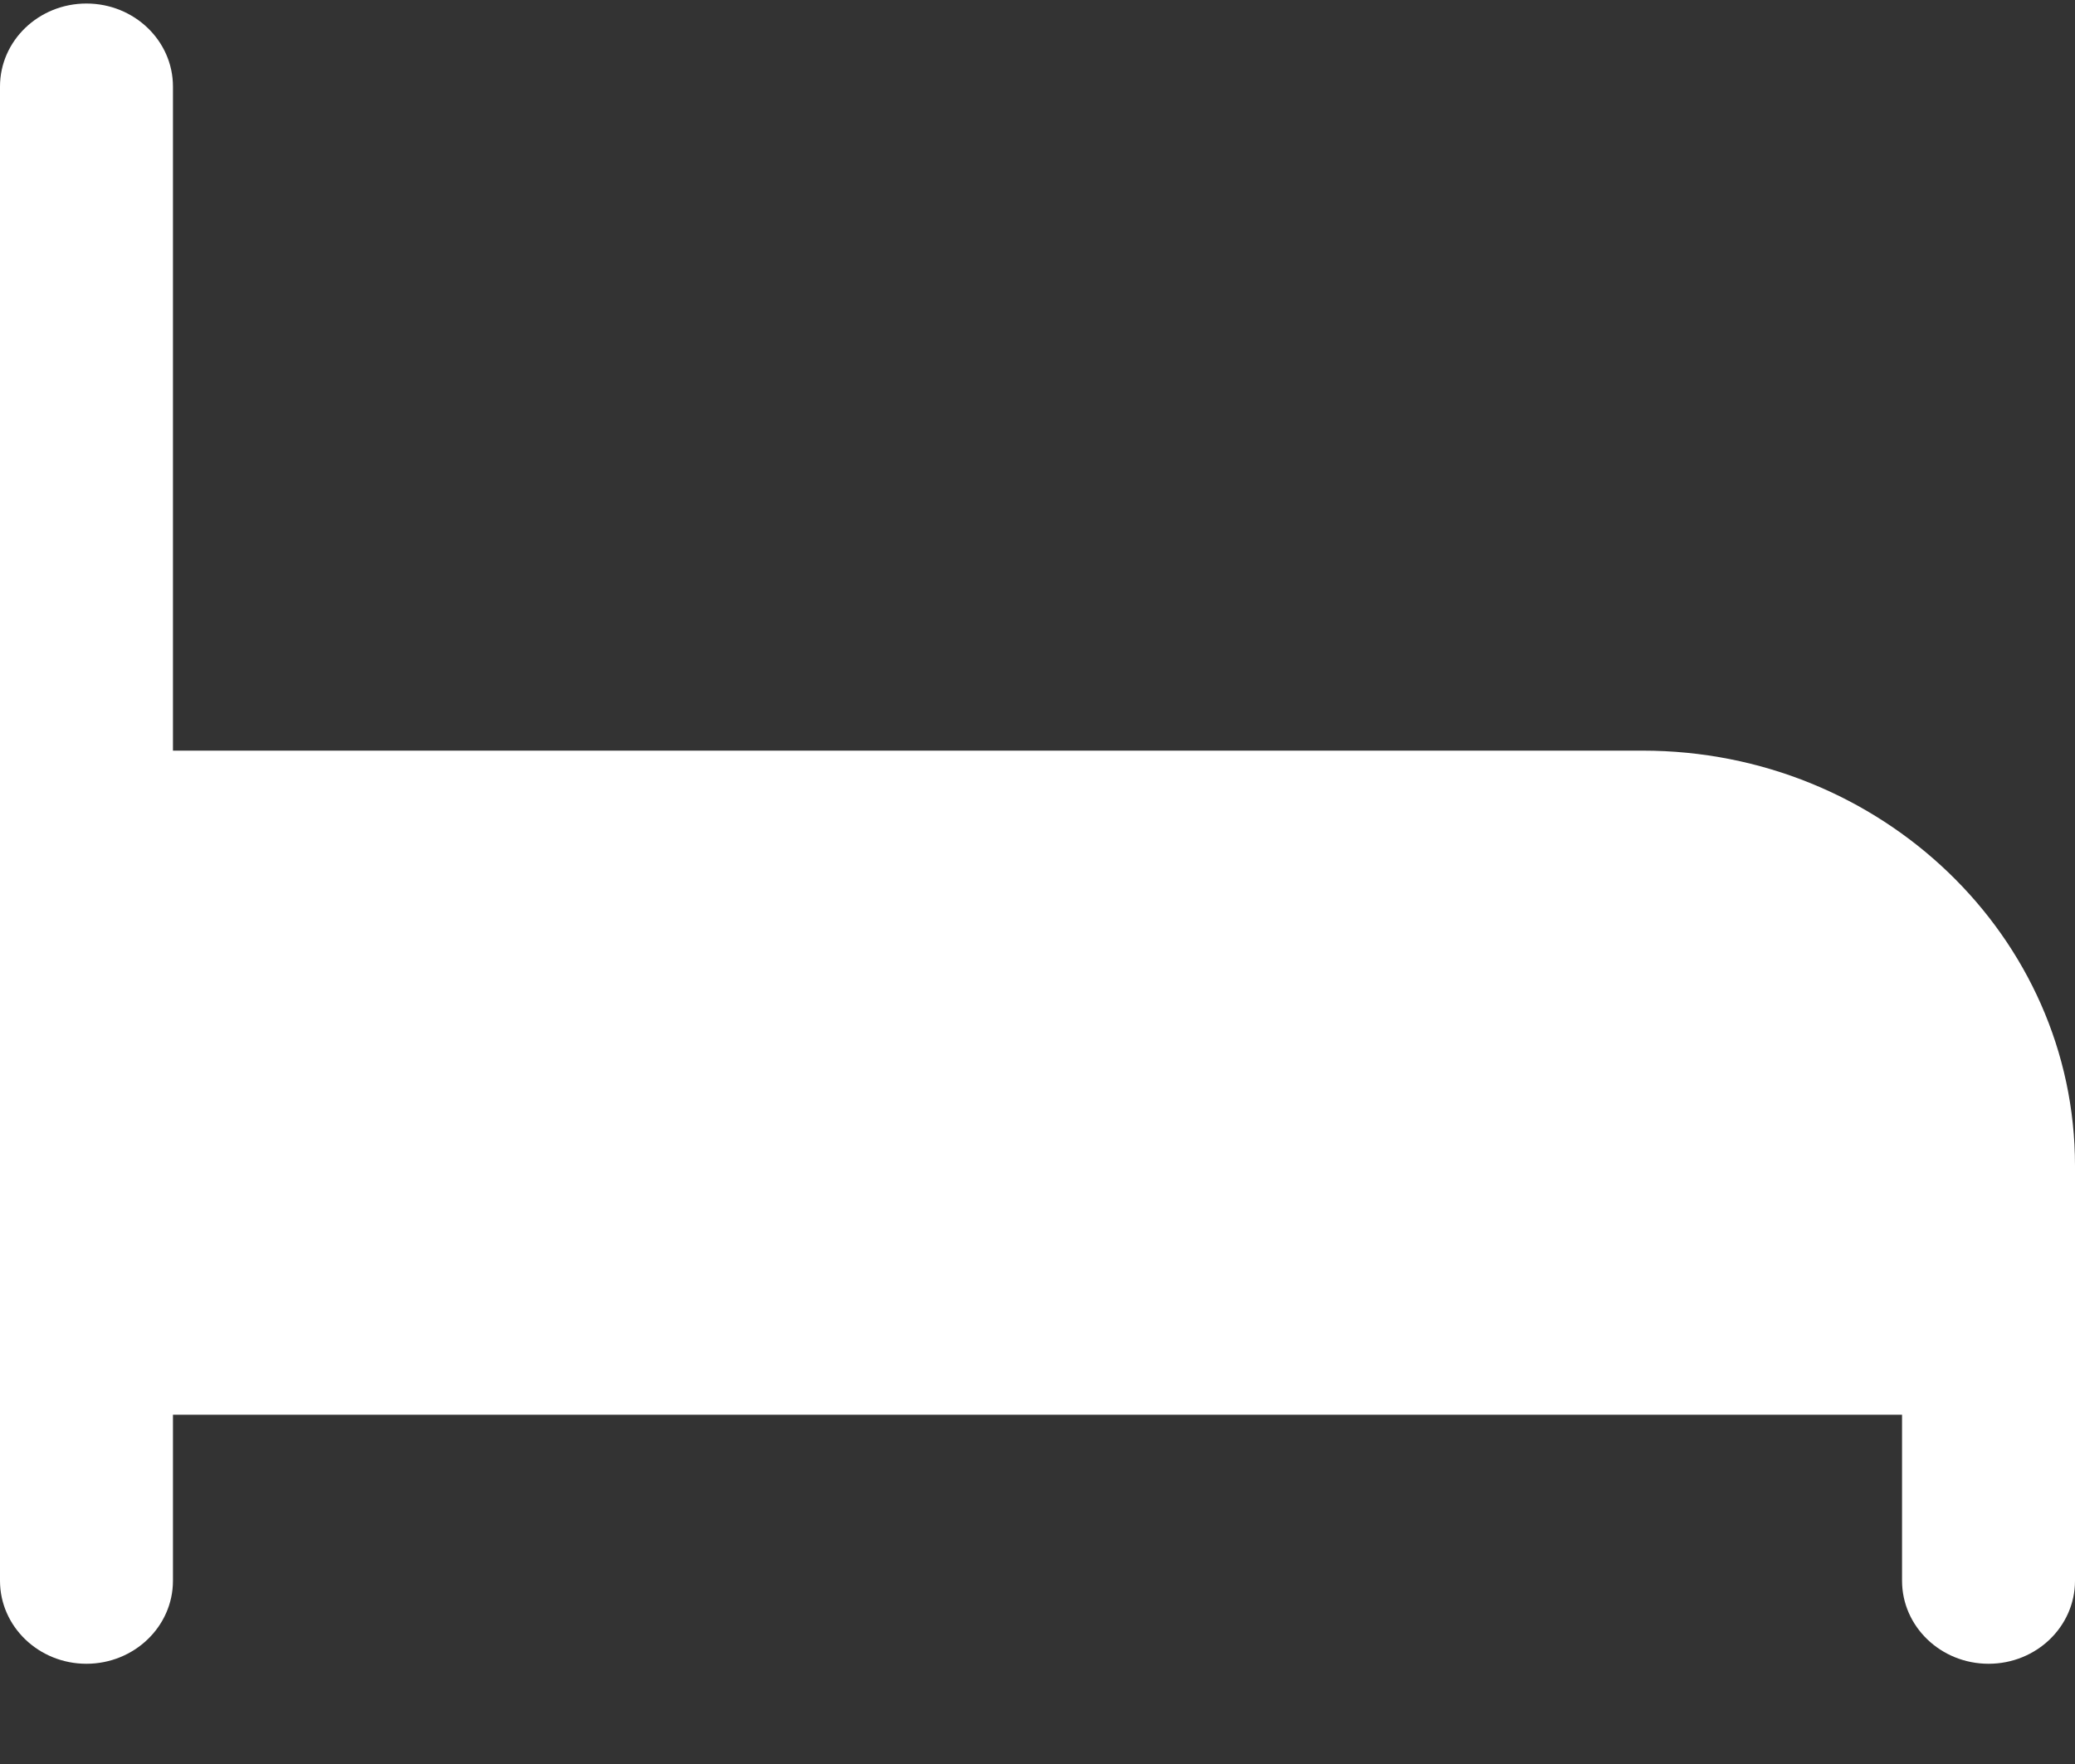 <svg width="20" height="17" viewBox="0 0 20 17" fill="none" xmlns="http://www.w3.org/2000/svg">
<rect x="0" y="0" width="20" height="17" fill="#333333" stroke="none"/>
<path id="Vector" d="M15.833 7.234H1.667V0.834C1.667 0.392 1.293 0.034 0.833 0.034C0.373 0.034 0 0.392 0 0.834V15.234C0 15.675 0.373 16.034 0.833 16.034C1.293 16.034 1.667 15.675 1.667 15.234V13.634H18.333V15.234C18.333 15.675 18.706 16.034 19.167 16.034C19.628 16.034 20 15.675 20 15.234V11.234C20 9.028 18.131 7.234 15.833 7.234Z" fill="white"/>
</svg>

